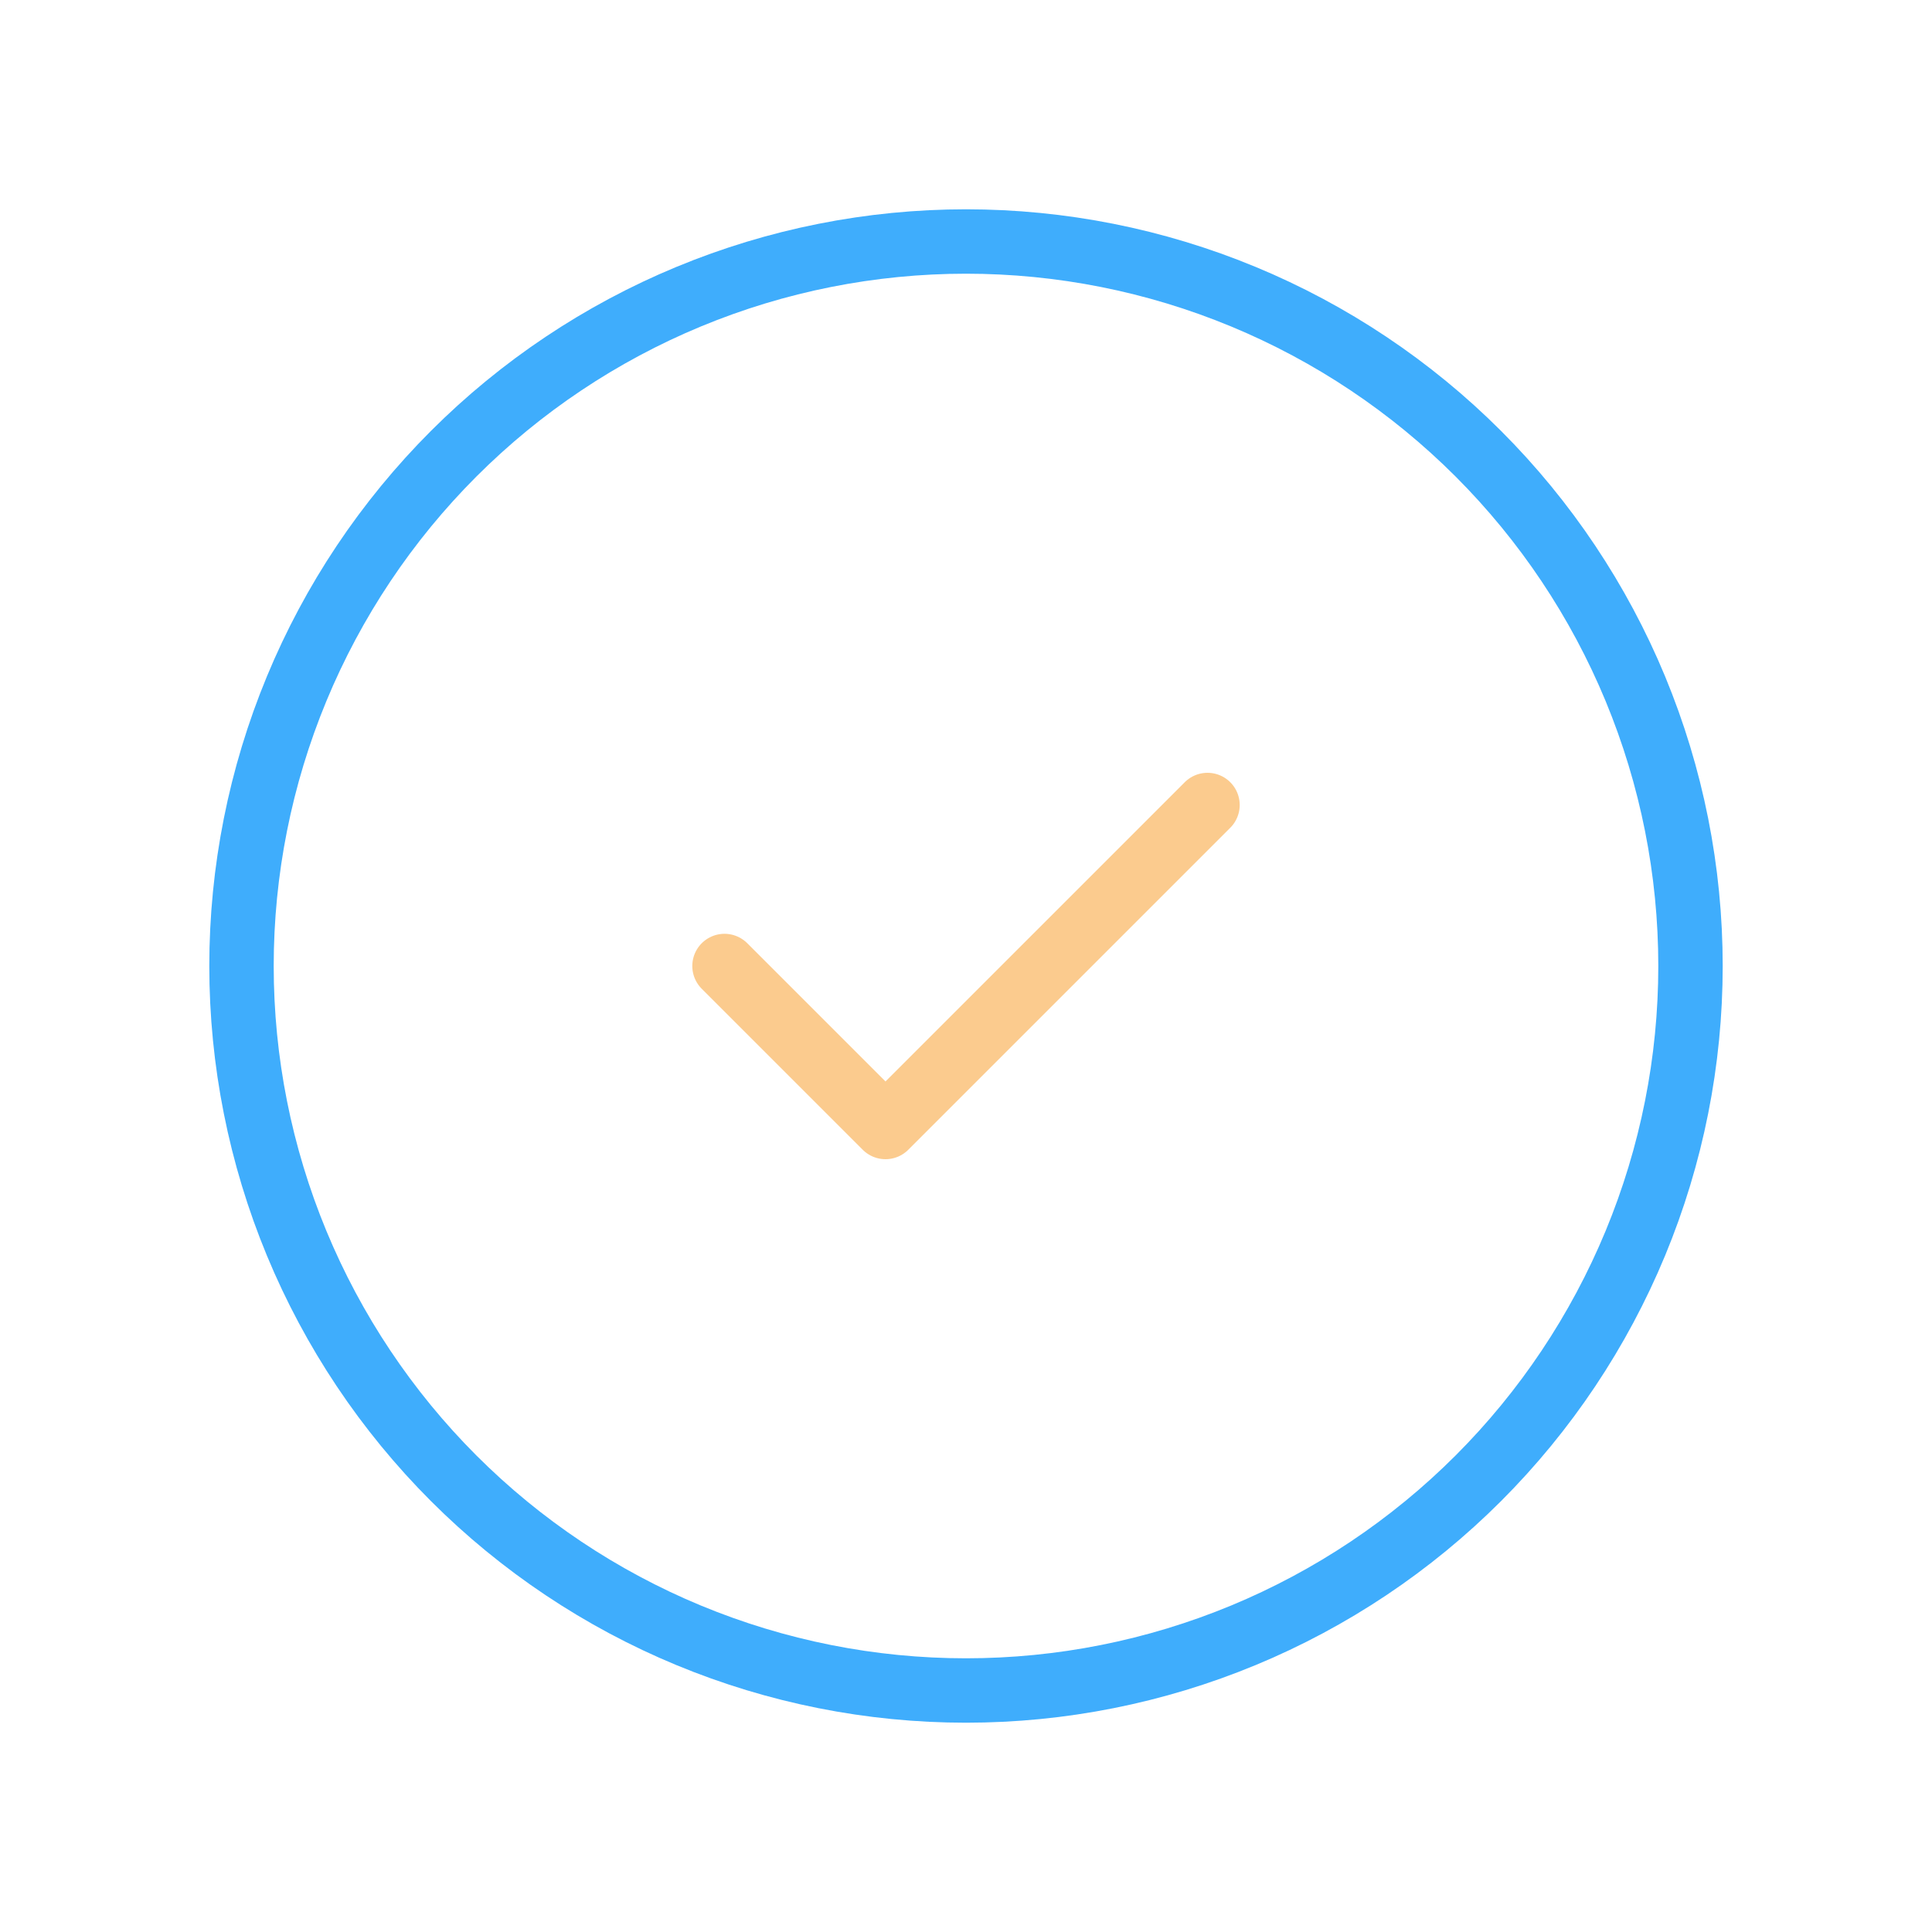 <svg width="120" height="120" viewBox="0 0 120 120" fill="none" xmlns="http://www.w3.org/2000/svg">
<g clip-path="url(#clip0_148_14683)">
<path d="M15 60C15 65.909 16.164 71.761 18.425 77.221C20.687 82.68 24.002 87.641 28.18 91.82C32.359 95.998 37.32 99.313 42.779 101.575C48.239 103.836 54.09 105 60 105C65.909 105 71.761 103.836 77.221 101.575C82.68 99.313 87.641 95.998 91.82 91.82C95.998 87.641 99.313 82.68 101.575 77.221C103.836 71.761 105 65.909 105 60C105 54.09 103.836 48.239 101.575 42.779C99.313 37.32 95.998 32.359 91.82 28.18C87.641 24.002 82.68 20.687 77.221 18.425C71.761 16.164 65.909 15 60 15C54.09 15 48.239 16.164 42.779 18.425C37.32 20.687 32.359 24.002 28.18 28.18C24.002 32.359 20.687 37.32 18.425 42.779C16.164 48.239 15 54.09 15 60Z" stroke="#3FADFC" stroke-width="4" stroke-linecap="round" stroke-linejoin="round"/>
<path d="M45 60L55 70L75 50" stroke="#FBCB8E" stroke-width="4" stroke-linecap="round" stroke-linejoin="round"/>
</g>
<defs>
<clipPath id="clip0_148_14683">
<rect width="120" height="120" fill="white"/>
</clipPath>
</defs>
</svg>
